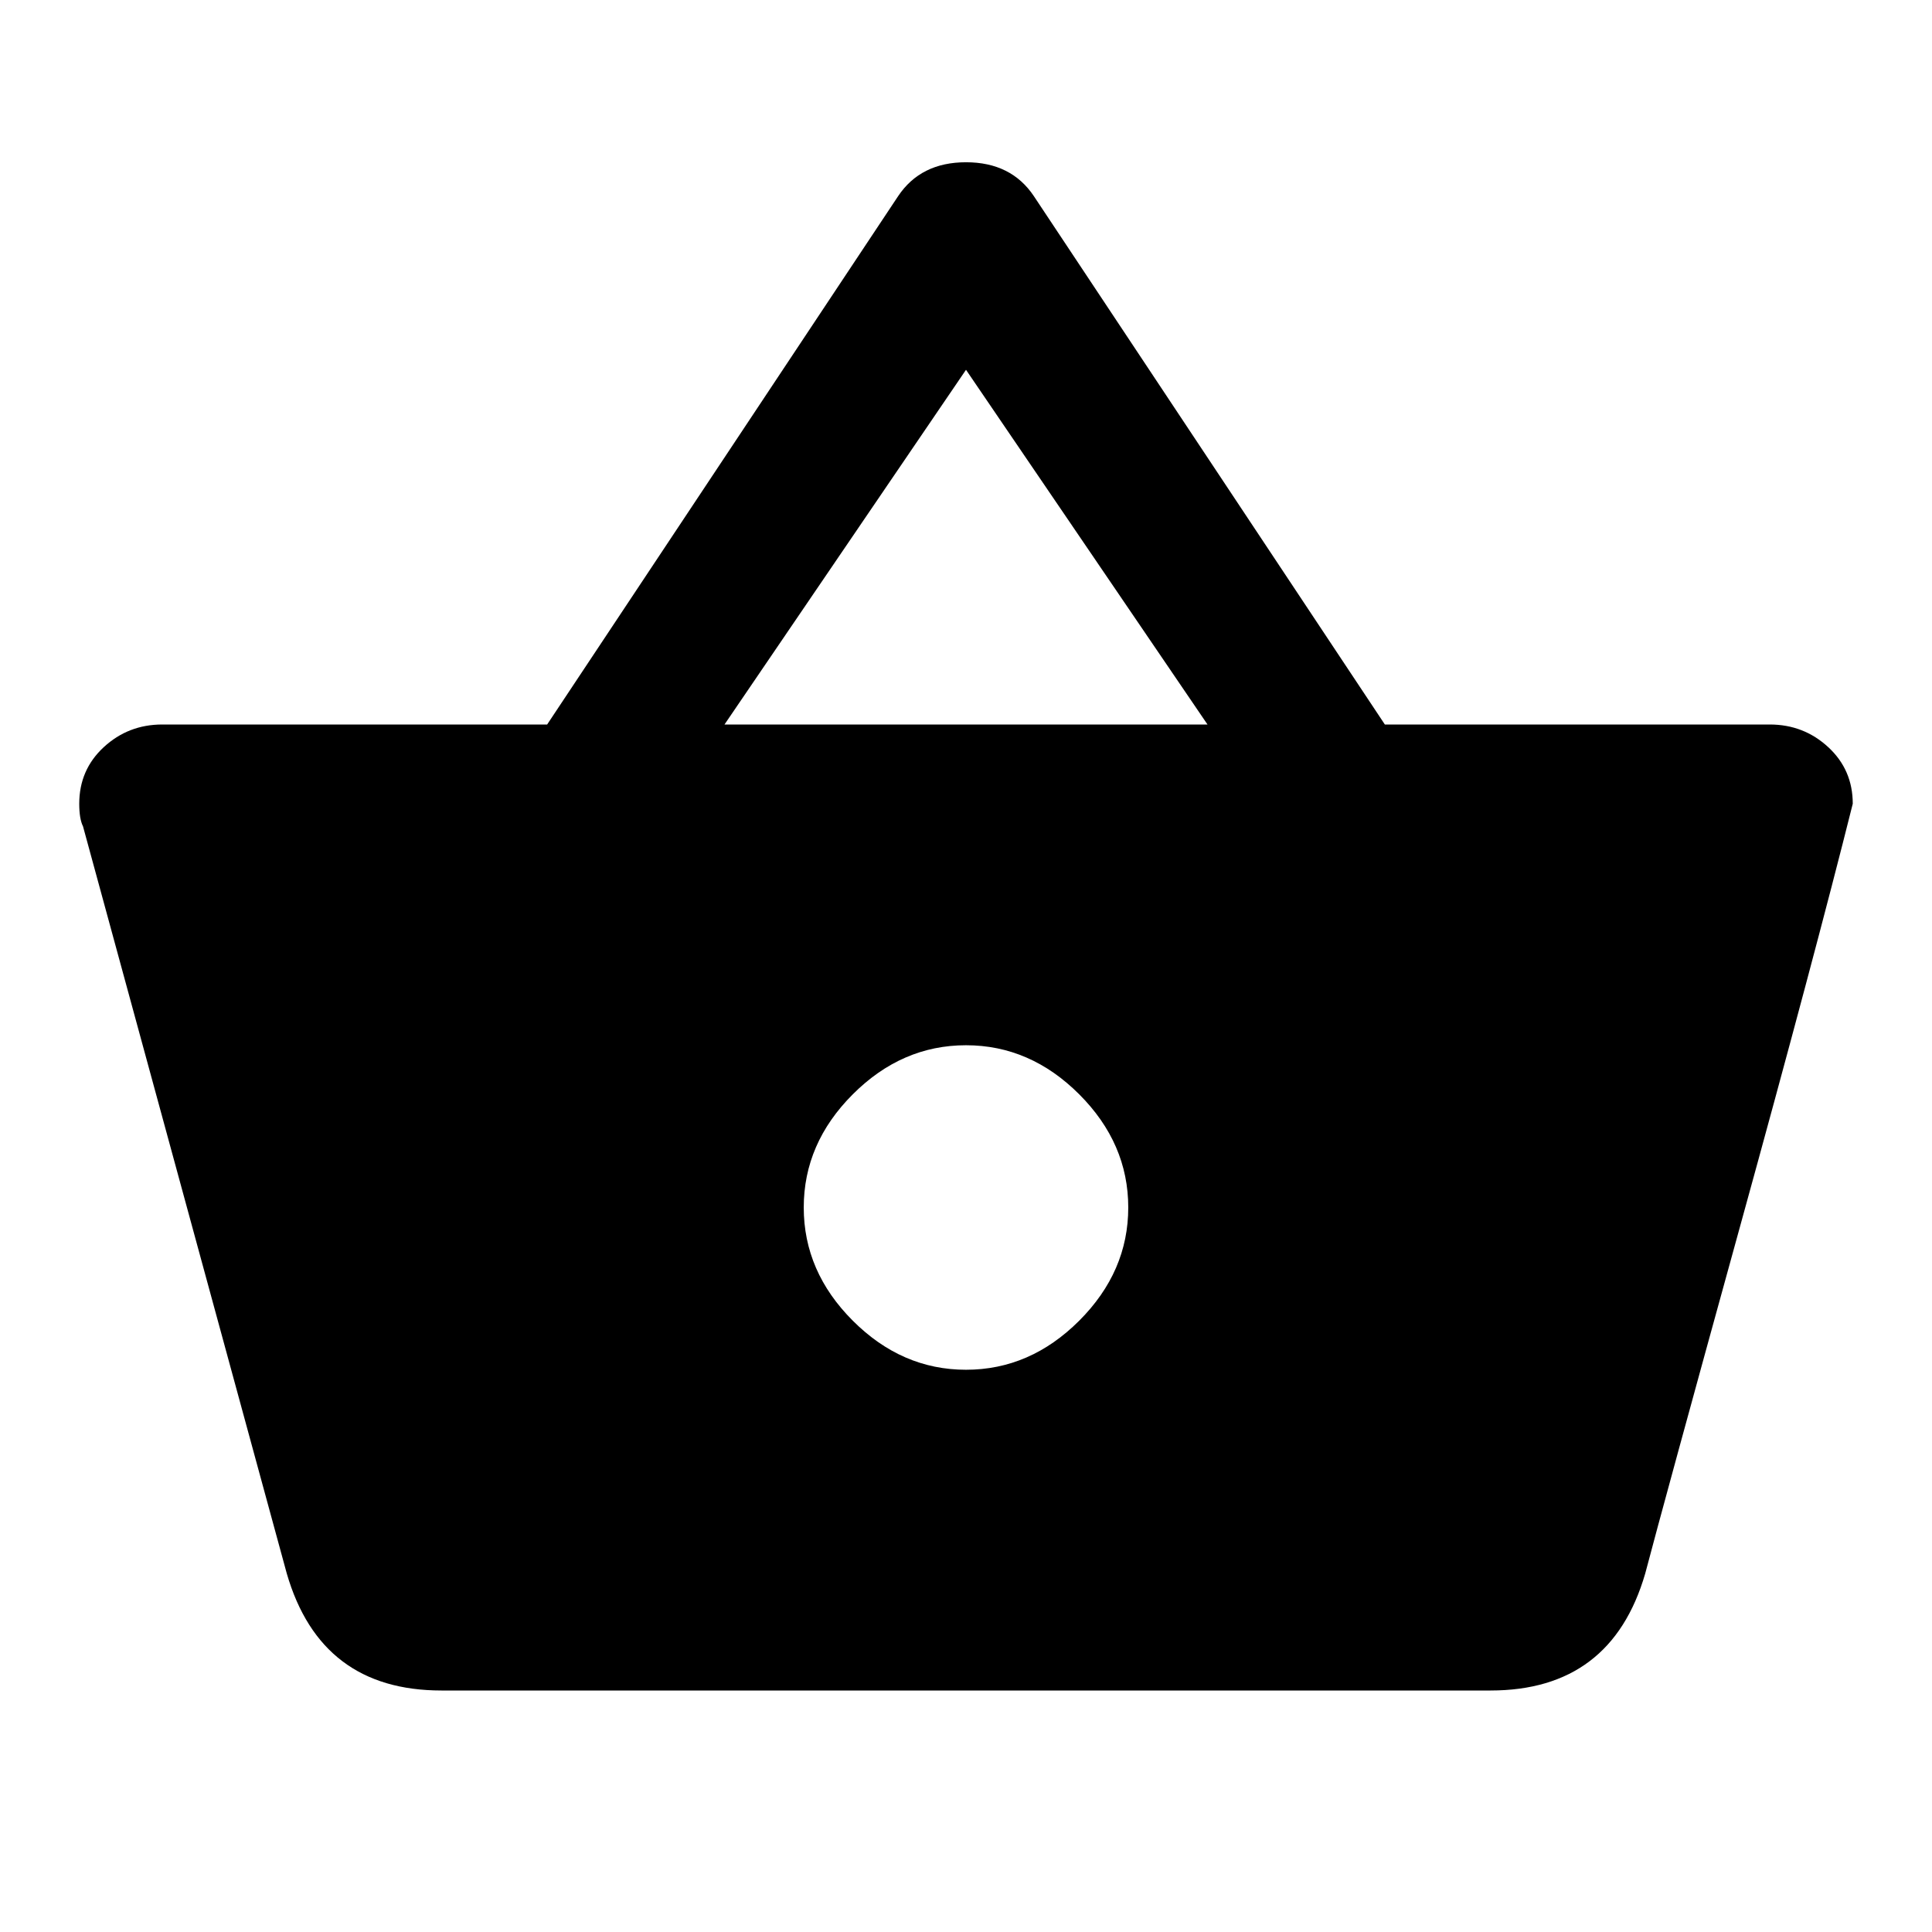 <svg version="1.1" xmlns="http://www.w3.org/2000/svg" xmlns:xlink="http://www.w3.org/1999/xlink" id="shopping_basket" viewBox="0 0 512 512"><path d="M226 350q13 13 30 13t30-13q13-13 13-30t-13-30q-13-13-30-13t-30 13q-13 13-13 30t13 30zm-34-158h128l-64-94-64 94zm175 0h102q9 0 15.5 6t6.5 15q-10 40-30 112.5T436 417q-9 31-41 31H117q-32 0-41-31L22 219q-1-2-1-6 0-9 6.5-15t15.5-6h102l93-140q6-9 18-9t18 9l93 140z"/></svg>